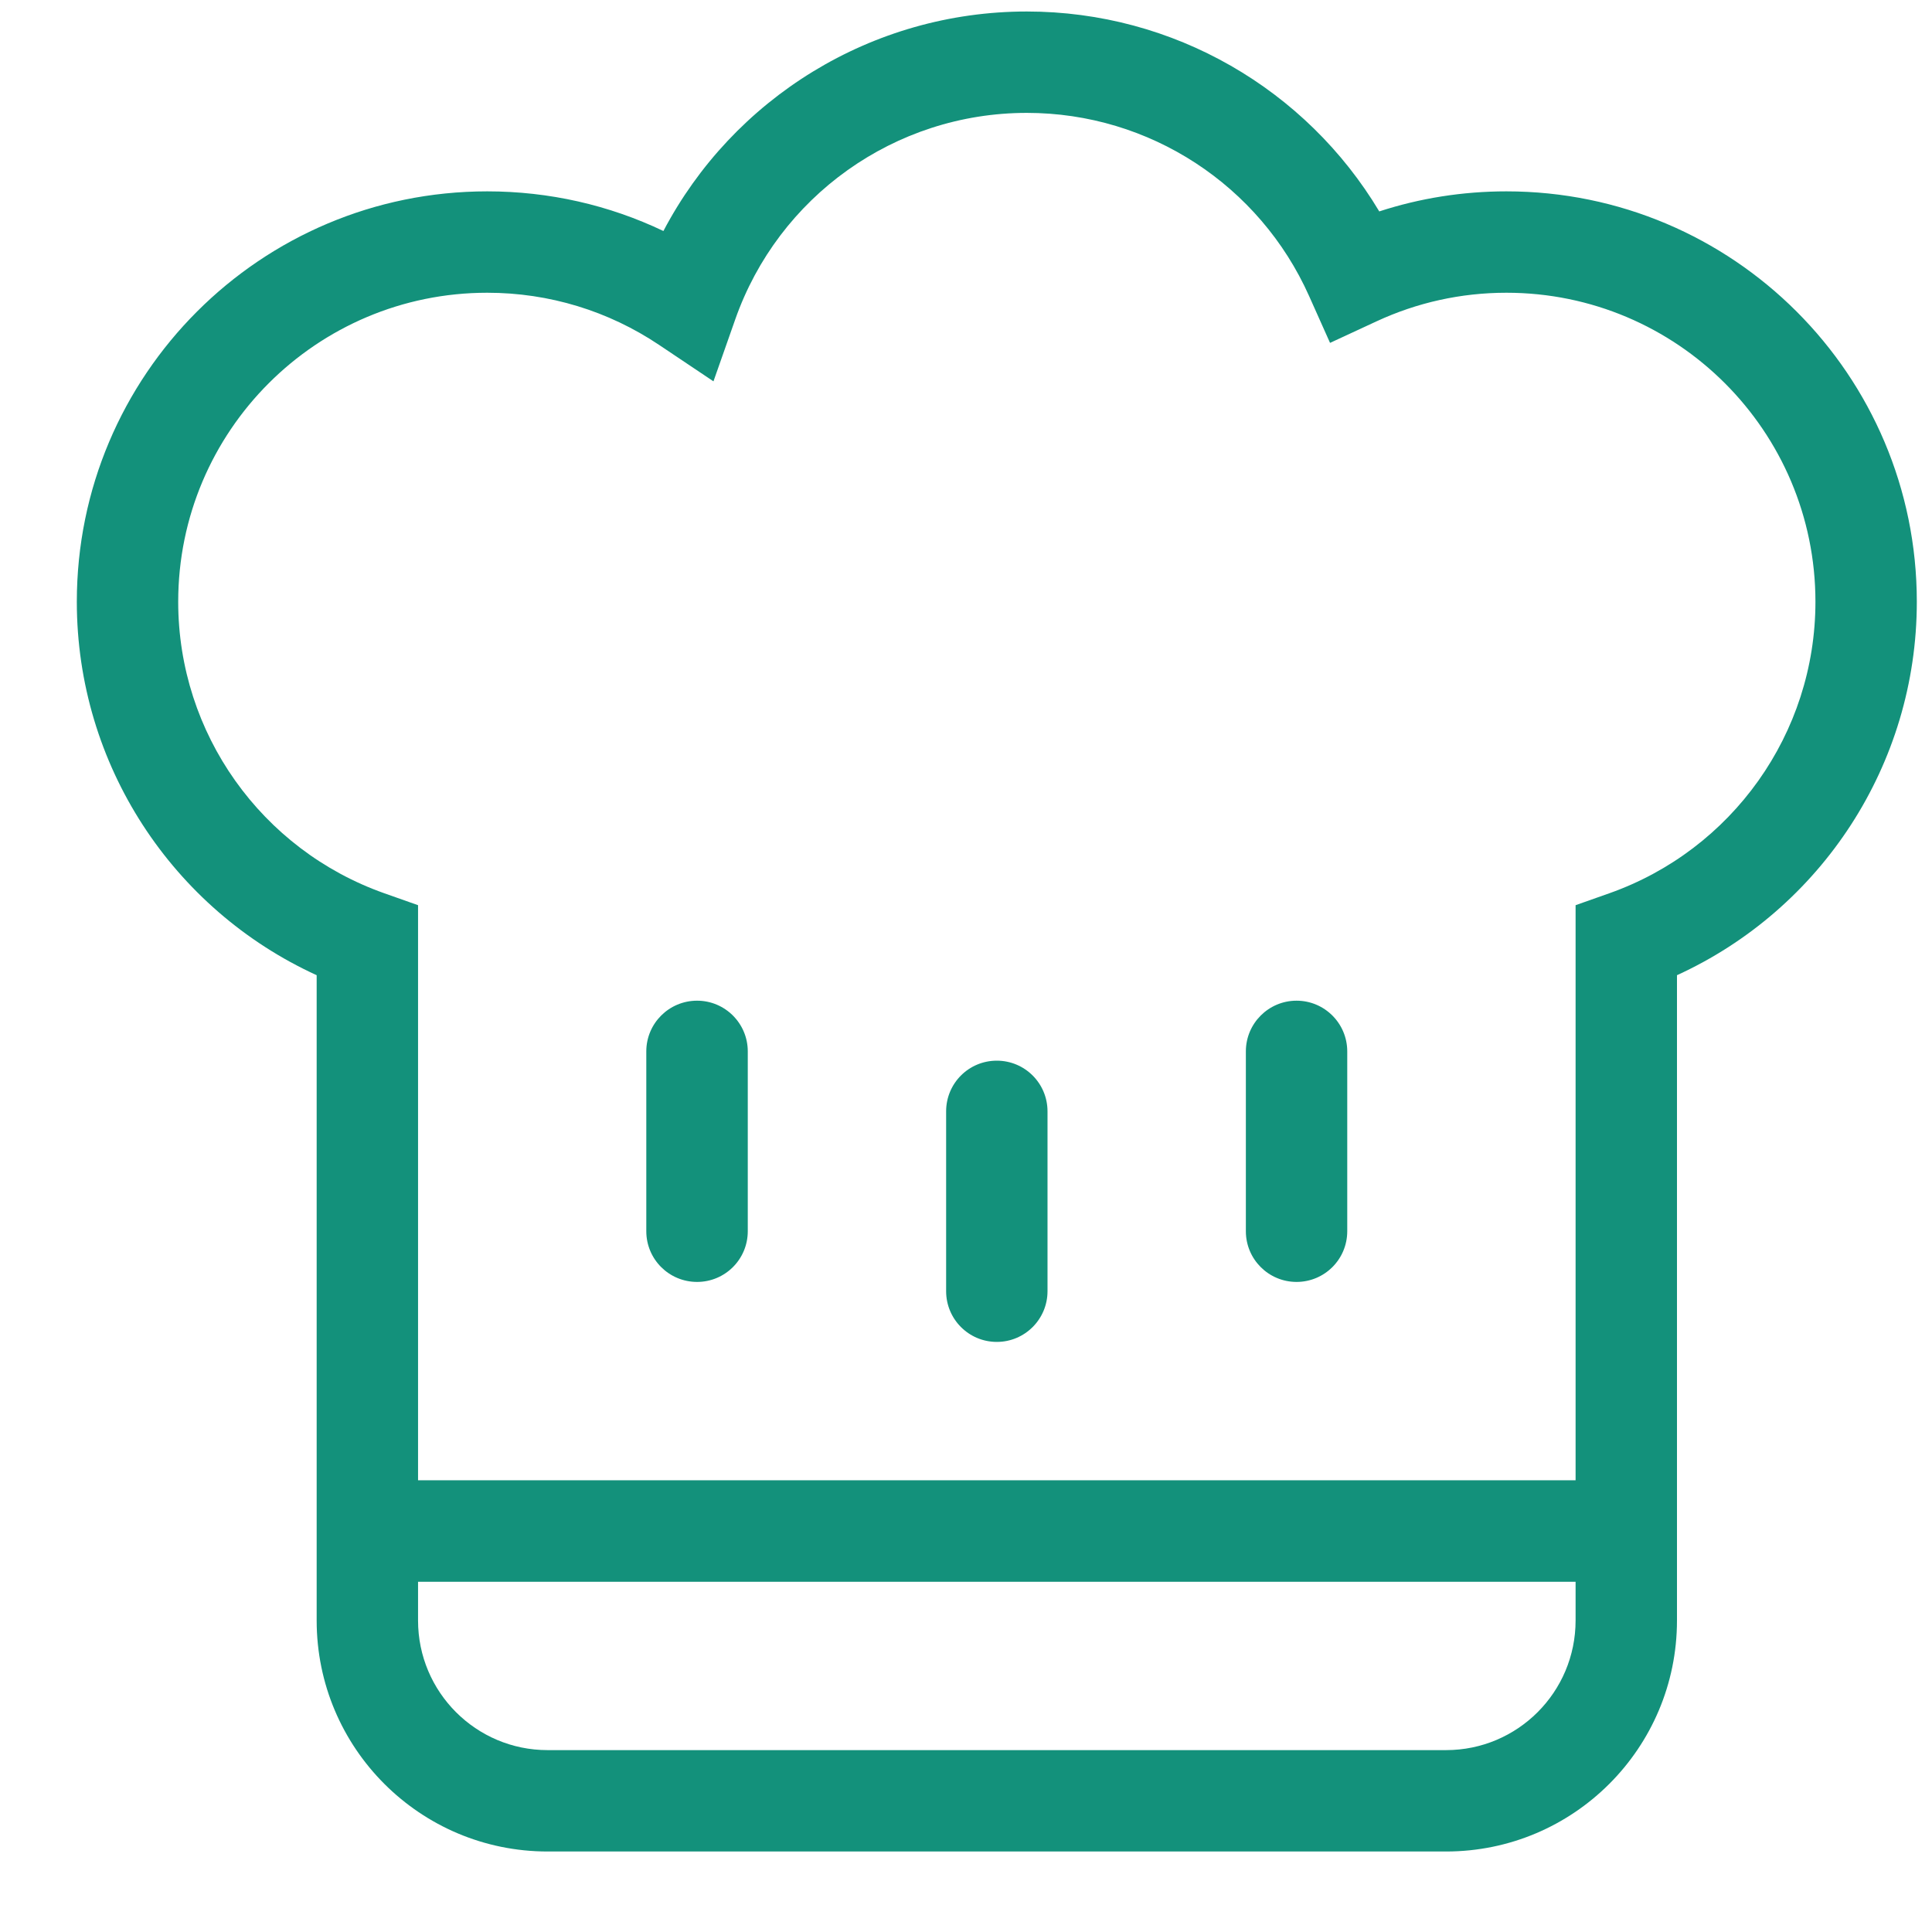 <svg width="21" height="21" viewBox="0 0 21 21" fill="none" xmlns="http://www.w3.org/2000/svg">
<path fill-rule="evenodd" clip-rule="evenodd" d="M4.176 9.709L4.544 9.839V16.09H17.126V9.839L17.494 9.709C18.824 9.238 19.733 7.976 19.733 6.541C19.733 4.686 18.229 3.182 16.374 3.182C15.88 3.182 15.402 3.289 14.964 3.492L14.457 3.727L14.229 3.217C13.692 2.016 12.498 1.227 11.161 1.227C9.723 1.227 8.459 2.139 7.991 3.474L7.755 4.145L7.164 3.749C6.615 3.381 5.971 3.182 5.296 3.182C3.441 3.182 1.937 4.686 1.937 6.541C1.937 7.976 2.845 9.238 4.176 9.709ZM4.544 17.614V17.193H17.126V17.614C17.126 18.392 16.496 19.023 15.718 19.023H5.952C5.174 19.023 4.544 18.392 4.544 17.614ZM3.442 10.6C1.876 9.884 0.835 8.312 0.835 6.541C0.835 4.077 2.832 2.08 5.296 2.08C5.969 2.08 6.62 2.229 7.211 2.511C7.968 1.069 9.475 0.125 11.161 0.125C12.757 0.125 14.198 0.971 14.992 2.298C15.434 2.154 15.899 2.08 16.374 2.08C18.838 2.08 20.835 4.077 20.835 6.541C20.835 8.312 19.794 9.884 18.228 10.6V17.614C18.228 19.001 17.104 20.125 15.718 20.125H5.952C4.566 20.125 3.442 19.001 3.442 17.614V10.6ZM7.577 10.877C7.272 10.877 7.025 11.124 7.025 11.428V13.383C7.025 13.688 7.272 13.934 7.577 13.934C7.881 13.934 8.128 13.688 8.128 13.383V11.428C8.128 11.124 7.881 10.877 7.577 10.877ZM10.284 12.08C10.284 11.775 10.53 11.529 10.835 11.529C11.139 11.529 11.386 11.775 11.386 12.08V14.035C11.386 14.339 11.139 14.586 10.835 14.586C10.53 14.586 10.284 14.339 10.284 14.035V12.08ZM14.093 10.877C13.789 10.877 13.542 11.124 13.542 11.428V13.383C13.542 13.688 13.789 13.934 14.093 13.934C14.397 13.934 14.644 13.688 14.644 13.383V11.428C14.644 11.124 14.397 10.877 14.093 10.877Z" fill="#13917B"/>
</svg>
